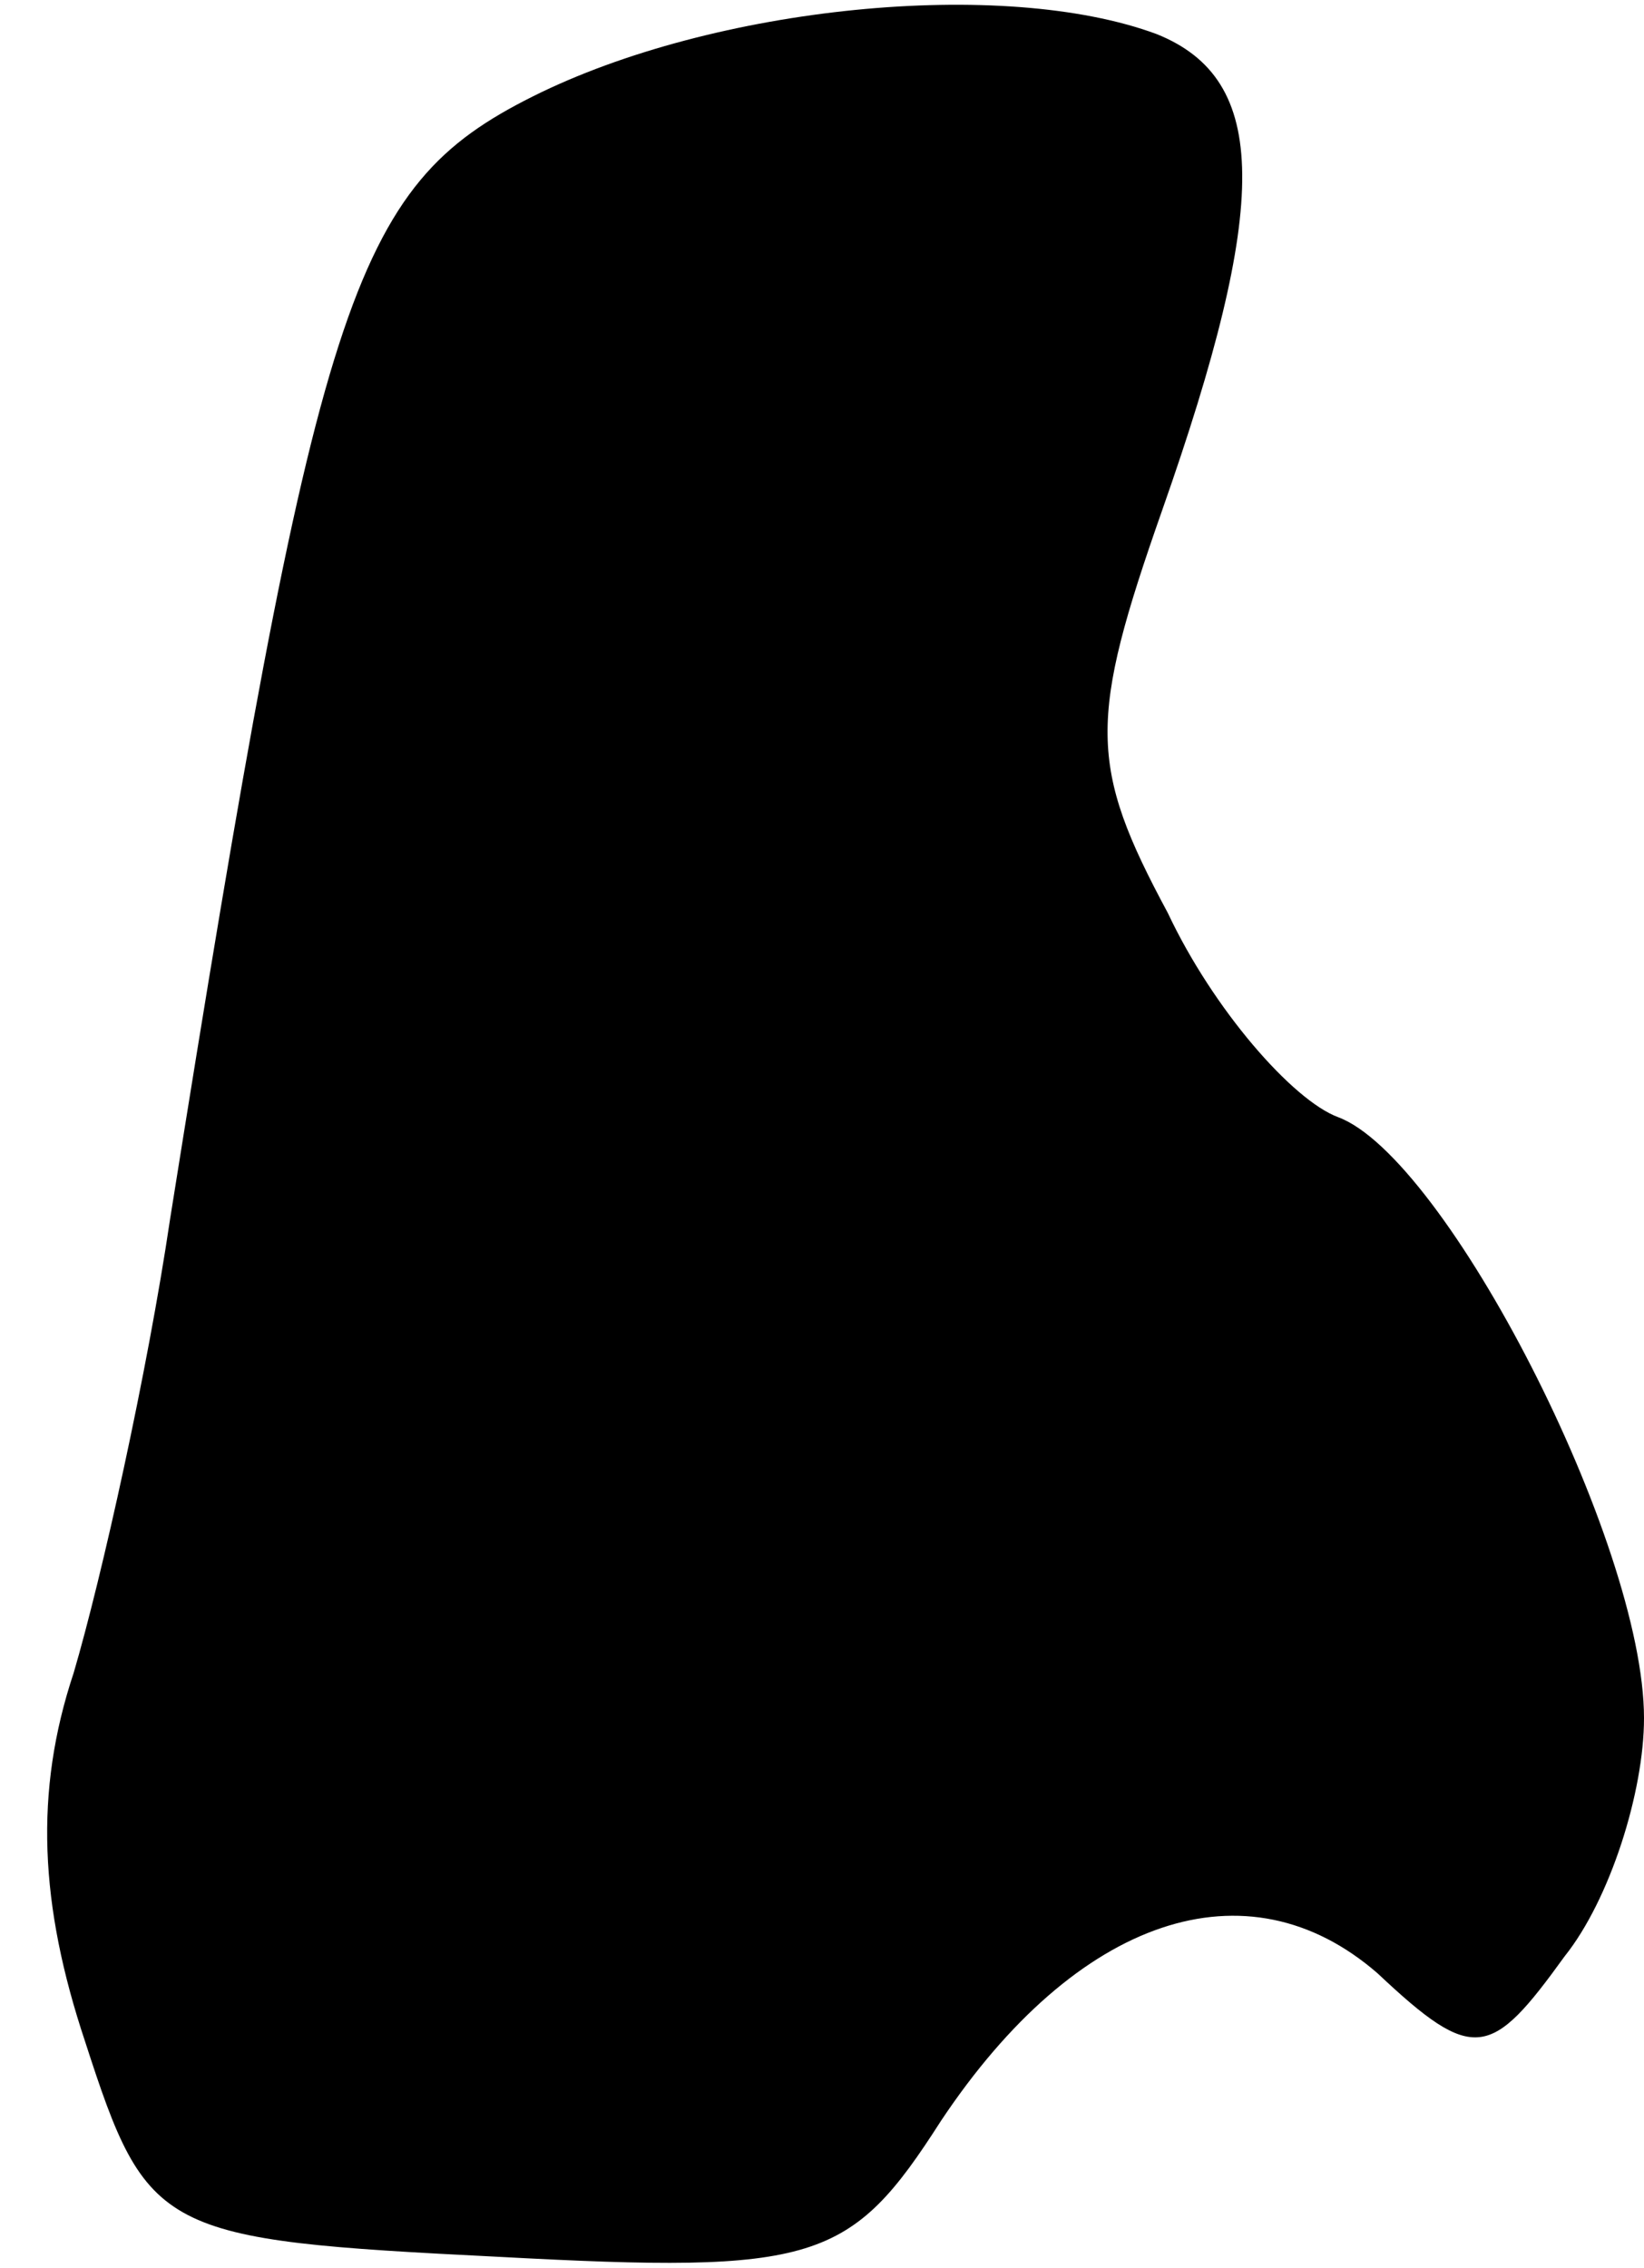 <?xml version="1.0" standalone="no"?>
<!DOCTYPE svg PUBLIC "-//W3C//DTD SVG 20010904//EN"
 "http://www.w3.org/TR/2001/REC-SVG-20010904/DTD/svg10.dtd">
<svg version="1.0" xmlns="http://www.w3.org/2000/svg"
 width="29pt" height="40pt" viewBox="0 0 29 40"
 preserveAspectRatio="xMidYMid meet">
<g transform="translate(0,40) scale(0.1,-0.1)"
fill="#000000" stroke="none">
<path fill="#000000" stroke="none" d="M94 383 c-32 -16 -38 -35 -64 -198 -4
-27 -12 -63 -17 -80 -7 -21 -6 -41 2 -65 11 -34 13 -35 73 -38 56 -3 62 -1 78
24 24 36 54 46 77 26 17 -16 20 -15 33 3 8 10 14 29 14 42 0 31 -35 99 -54
106 -8 3 -22 19 -30 36 -14 26 -14 34 -1 71 19 54 19 76 -1 84 -27 10 -78 5
-110 -11z"/>
</g>
</svg>
